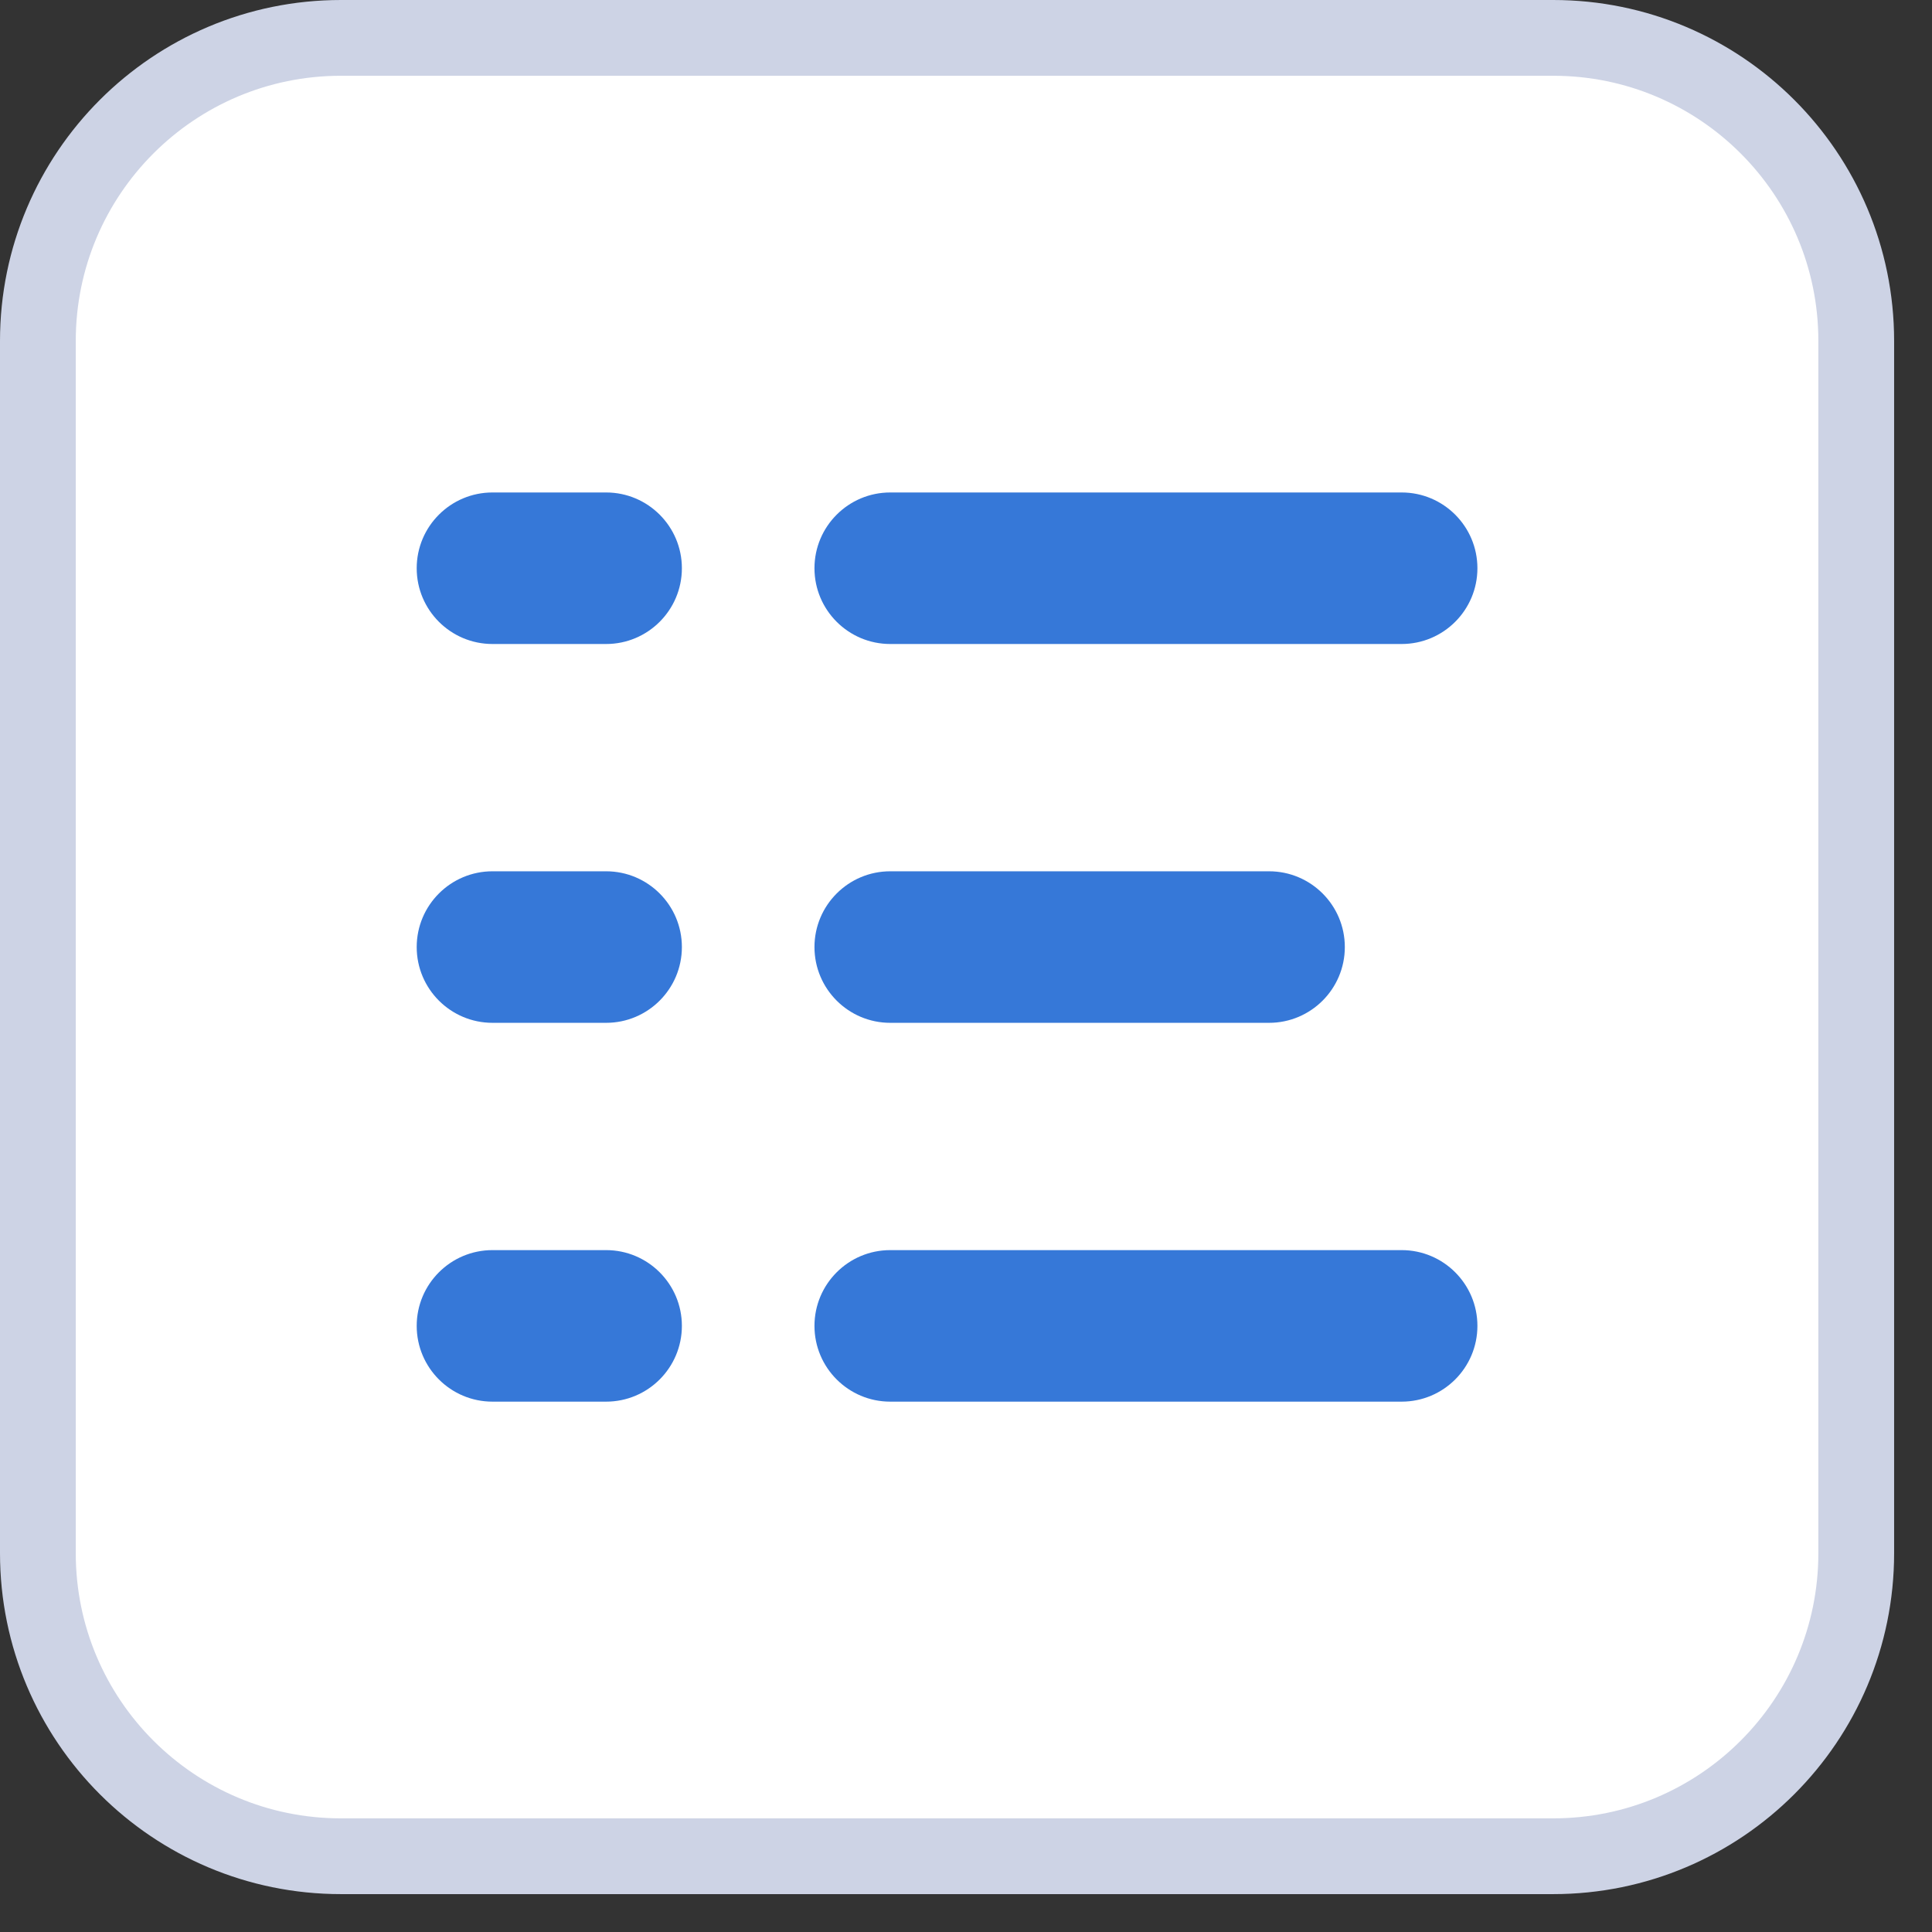 <svg 
 xmlns="http://www.w3.org/2000/svg"
 xmlns:xlink="http://www.w3.org/1999/xlink"
 width="25.5px" height="25.5px">
<rect width="100%" height="100%" fill="#333333" stroke="none"/>
<path fill-rule="evenodd"  stroke="rgb(205, 211, 229)" stroke-width="1px" stroke-linecap="butt" stroke-linejoin="miter" fill="rgb(255, 255, 255)"
 d="M4.500,0.500 L20.500,0.500 C22.709,0.500 24.500,2.291 24.500,4.500 L24.500,20.500 C24.500,22.709 22.709,24.500 20.500,24.500 L4.500,24.500 C2.291,24.500 0.500,22.709 0.500,20.500 L0.500,4.500 C0.500,2.291 2.291,0.500 4.500,0.500 Z"/>
<path fill-rule="evenodd"  fill="rgb(54, 120, 216)"
 d="M18.500,8.500 L11.750,8.500 C11.198,8.500 10.750,8.052 10.750,7.500 C10.750,6.948 11.198,6.500 11.750,6.500 L18.500,6.500 C19.052,6.500 19.500,6.948 19.500,7.500 C19.500,8.052 19.052,8.500 18.500,8.500 ZM8.000,18.500 L6.500,18.500 C5.948,18.500 5.500,18.052 5.500,17.500 C5.500,16.948 5.948,16.500 6.500,16.500 L8.000,16.500 C8.552,16.500 9.000,16.948 9.000,17.500 C9.000,18.052 8.552,18.500 8.000,18.500 ZM8.000,13.500 L6.500,13.500 C5.948,13.500 5.500,13.052 5.500,12.500 C5.500,11.948 5.948,11.500 6.500,11.500 L8.000,11.500 C8.552,11.500 9.000,11.948 9.000,12.500 C9.000,13.052 8.552,13.500 8.000,13.500 ZM8.000,8.500 L6.500,8.500 C5.948,8.500 5.500,8.052 5.500,7.500 C5.500,6.948 5.948,6.500 6.500,6.500 L8.000,6.500 C8.552,6.500 9.000,6.948 9.000,7.500 C9.000,8.052 8.552,8.500 8.000,8.500 ZM11.750,11.500 L16.750,11.500 C17.302,11.500 17.750,11.948 17.750,12.500 C17.750,13.052 17.302,13.500 16.750,13.500 L11.750,13.500 C11.198,13.500 10.750,13.052 10.750,12.500 C10.750,11.948 11.198,11.500 11.750,11.500 ZM11.750,16.500 L18.500,16.500 C19.052,16.500 19.500,16.948 19.500,17.500 C19.500,18.052 19.052,18.500 18.500,18.500 L11.750,18.500 C11.198,18.500 10.750,18.052 10.750,17.500 C10.750,16.948 11.198,16.500 11.750,16.500 Z"/>
</svg>